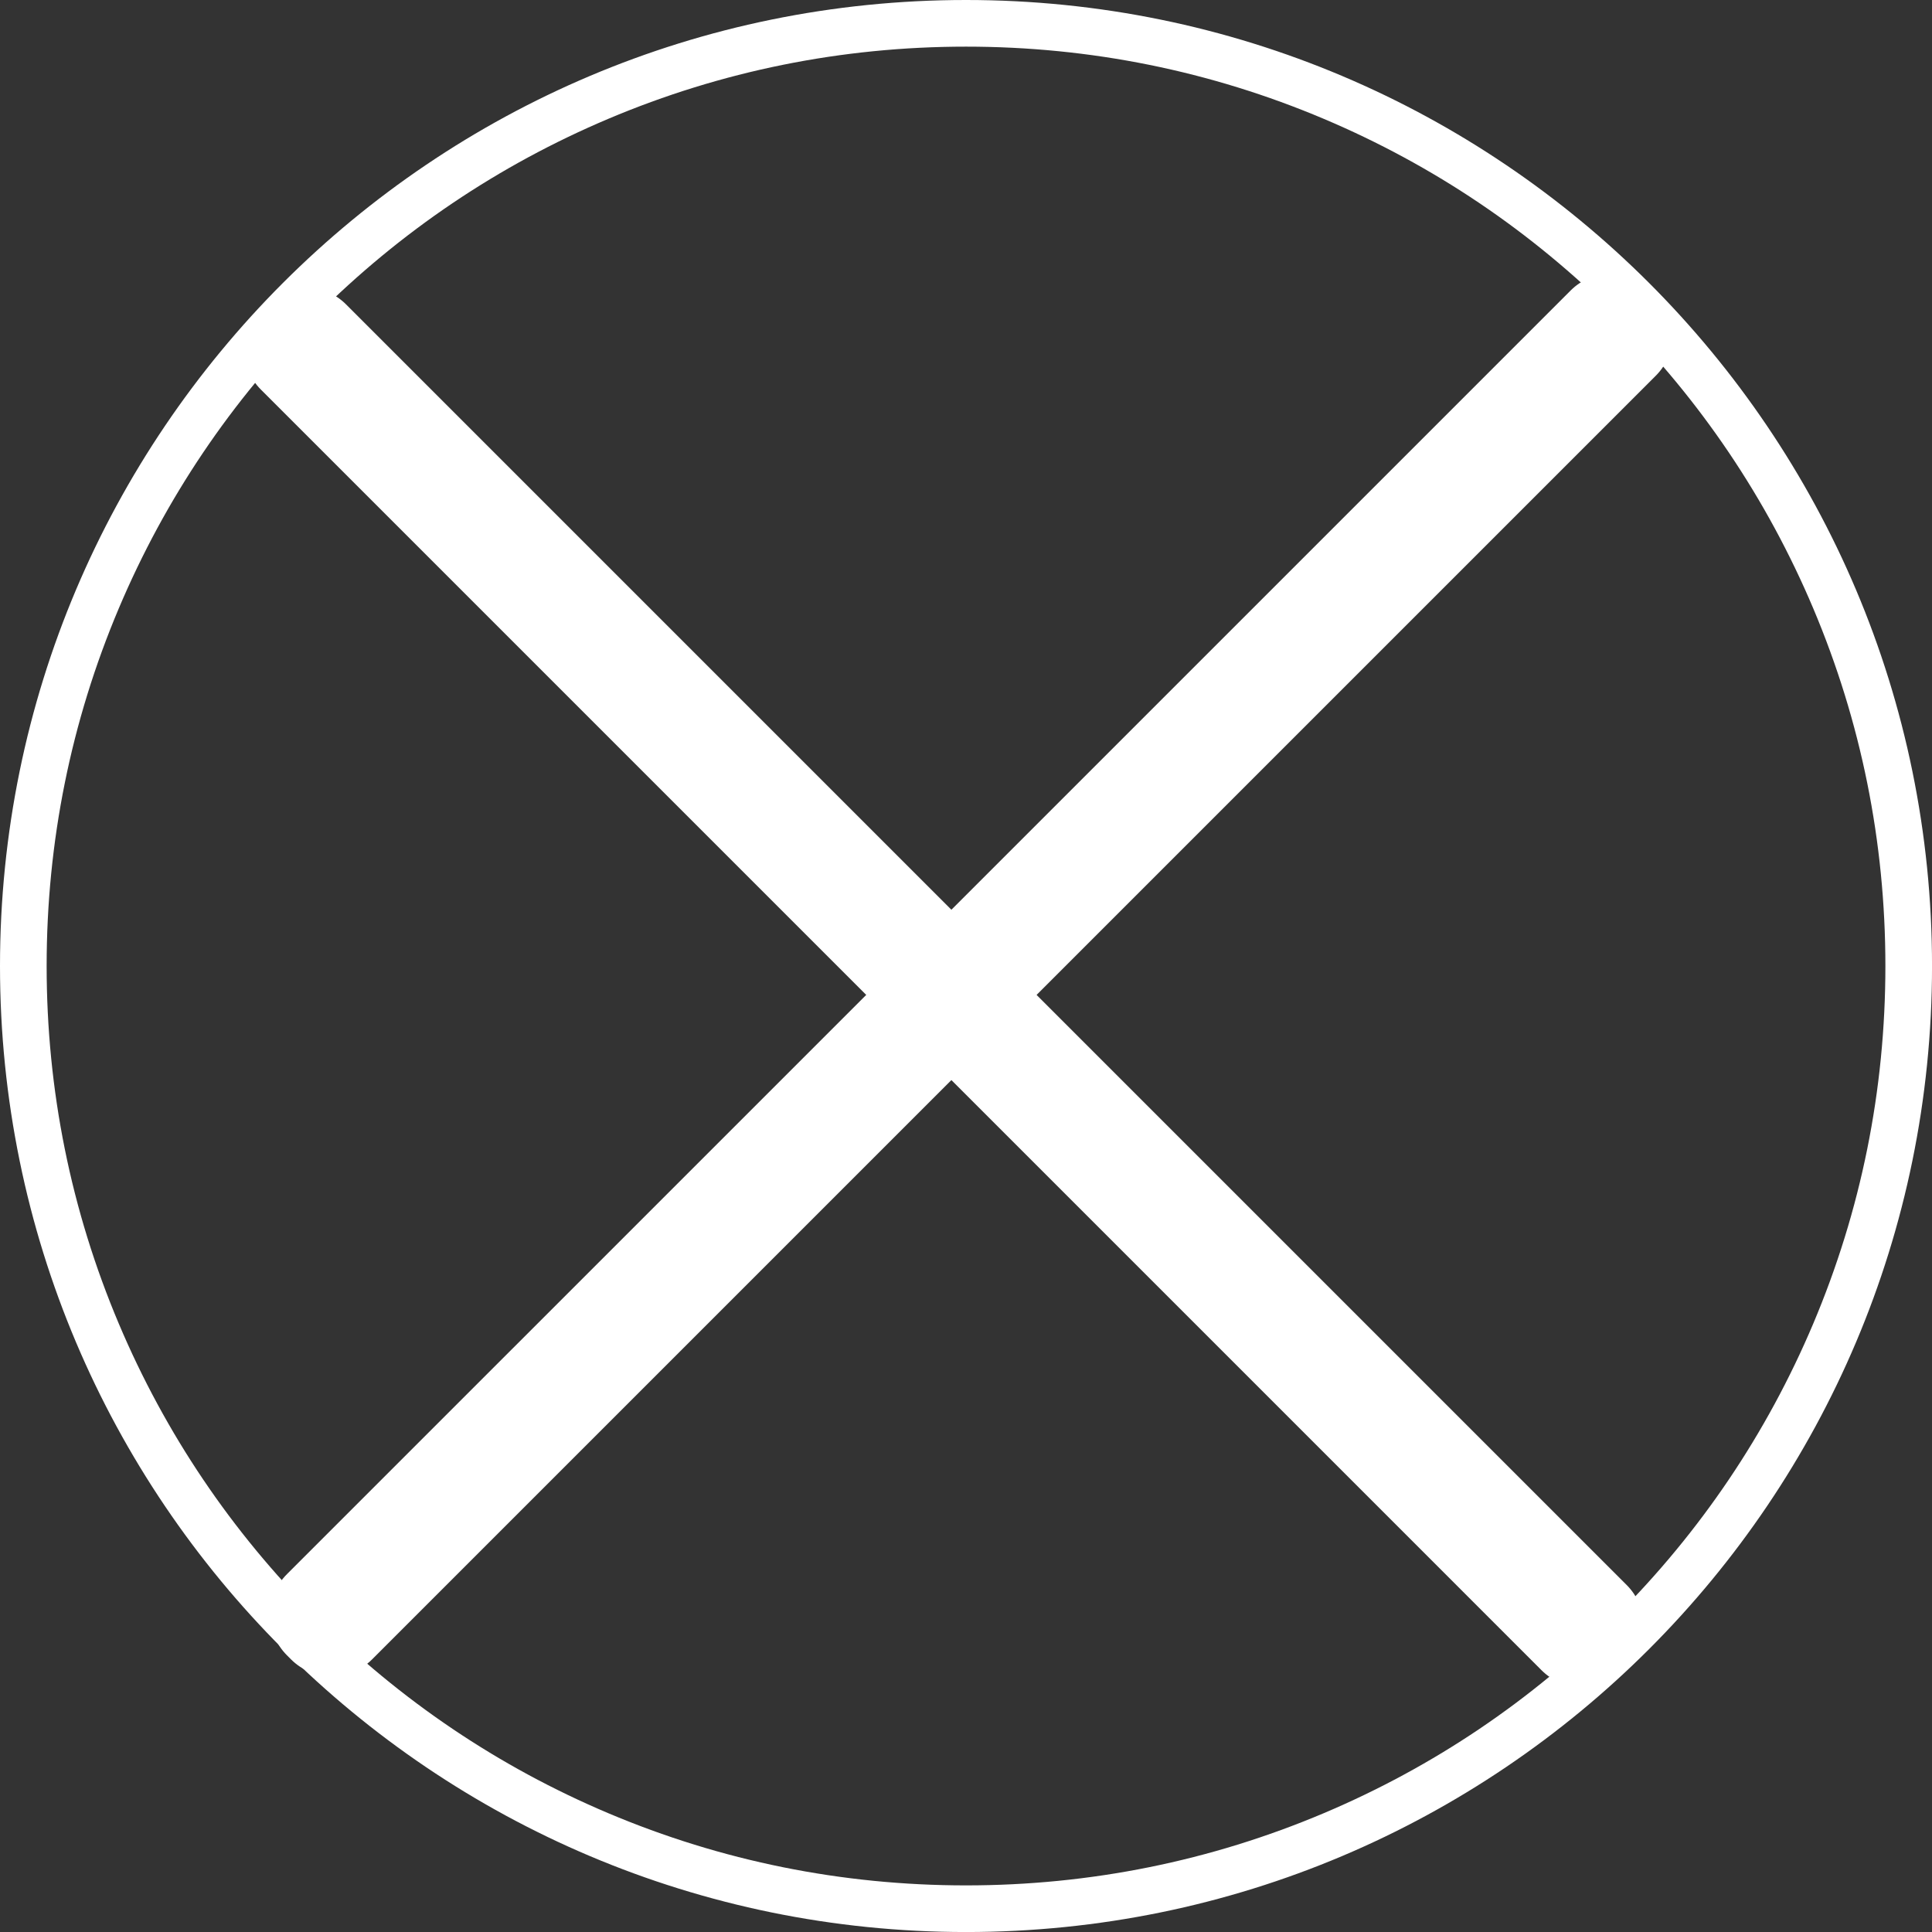 <?xml version="1.0" encoding="UTF-8"?>
<svg id="Layer_2" data-name="Layer 2" xmlns="http://www.w3.org/2000/svg" viewBox="0 0 621.33 621.33">
  <rect x="0" y="0" width="621.33" height="621.33" fill="#333333" stroke="none"/>
  <defs>
    <style>
      .cls-1 {
        fill: #fff;
      }
    </style>
  </defs>
  <g id="assets">
    <g>
      <path class="cls-1" d="M310.67,15c39.92,0,78.64,7.82,115.08,23.23,35.21,14.89,66.83,36.21,93.99,63.37s48.48,58.78,63.37,93.99c15.41,36.44,23.23,75.16,23.23,115.08s-7.82,78.64-23.23,115.08c-14.89,35.21-36.21,66.83-63.37,93.99s-58.78,48.48-93.99,63.37c-36.44,15.41-75.16,23.23-115.08,23.23s-78.64-7.82-115.08-23.23c-35.21-14.89-66.83-36.21-93.99-63.37-27.16-27.16-48.48-58.78-63.37-93.99-15.41-36.44-23.23-75.16-23.23-115.08s7.82-78.64,23.23-115.08c14.89-35.21,36.21-66.83,63.37-93.99,27.16-27.16,58.78-48.48,93.99-63.37,36.44-15.41,75.16-23.23,115.08-23.23M310.67,0C139.09,0,0,139.09,0,310.67s139.09,310.67,310.67,310.67,310.67-139.09,310.67-310.67S482.24,0,310.67,0h0Z"/>
      <g>
        <path class="cls-1" d="M106.64,538.56c-4.79,0-9.29-1.87-12.68-5.25l-1.33-1.33c-3.39-3.39-5.25-7.89-5.25-12.68s1.87-9.29,5.25-12.68L505.48,93.77c3.39-3.39,7.89-5.25,12.68-5.25s9.29,1.87,12.68,5.25l1.33,1.33c3.39,3.39,5.25,7.89,5.25,12.68s-1.87,9.29-5.25,12.68L119.32,533.31c-3.39,3.39-7.89,5.25-12.68,5.25Z"/>
        <path class="cls-1" d="M518.16,89.01c4.66,0,9.03,1.81,12.33,5.11l1.33,1.33c6.8,6.8,6.8,17.85,0,24.65L118.96,532.95c-3.29,3.29-7.67,5.11-12.33,5.11s-9.03-1.81-12.33-5.11l-1.33-1.33c-6.8-6.8-6.8-17.85,0-24.65L505.83,94.12c3.29-3.29,7.67-5.11,12.33-5.11M518.16,88.01c-4.72,0-9.43,1.8-13.03,5.4L92.27,506.26c-7.2,7.2-7.2,18.87,0,26.07l1.33,1.33c3.6,3.6,8.32,5.4,13.03,5.4s9.43-1.8,13.03-5.4L532.52,120.81c7.2-7.2,7.2-18.87,0-26.07l-1.33-1.33c-3.6-3.6-8.32-5.4-13.03-5.4h0Z"/>
      </g>
      <g>
        <path class="cls-1" d="M508.79,542.05c-4.79,0-9.29-1.87-12.68-5.25L84.25,124.94c-6.99-6.99-6.99-18.37,0-25.36l1.33-1.33c3.39-3.39,7.89-5.25,12.68-5.25s9.29,1.87,12.68,5.25l411.86,411.86c3.39,3.39,5.25,7.89,5.25,12.68s-1.87,9.29-5.25,12.68l-1.33,1.33c-3.39,3.39-7.89,5.25-12.68,5.25Z"/>
        <path class="cls-1" d="M98.26,93.49c4.66,0,9.03,1.81,12.33,5.11l411.86,411.86c6.8,6.8,6.8,17.85,0,24.65l-1.33,1.33c-3.29,3.29-7.67,5.11-12.33,5.11s-9.03-1.81-12.33-5.11L84.6,124.58c-3.29-3.29-5.11-7.67-5.11-12.33s1.81-9.03,5.11-12.33l1.33-1.33c3.29-3.29,7.67-5.11,12.33-5.11M98.26,92.49c-4.72,0-9.43,1.8-13.03,5.4l-1.33,1.33c-7.2,7.2-7.2,18.87,0,26.07l411.86,411.86c3.6,3.6,8.32,5.4,13.03,5.4s9.43-1.8,13.03-5.4l1.33-1.33c7.2-7.2,7.2-18.87,0-26.07L111.29,97.89c-3.6-3.6-8.32-5.4-13.03-5.4h0Z"/>
      </g>
    </g>
  </g>
</svg>
